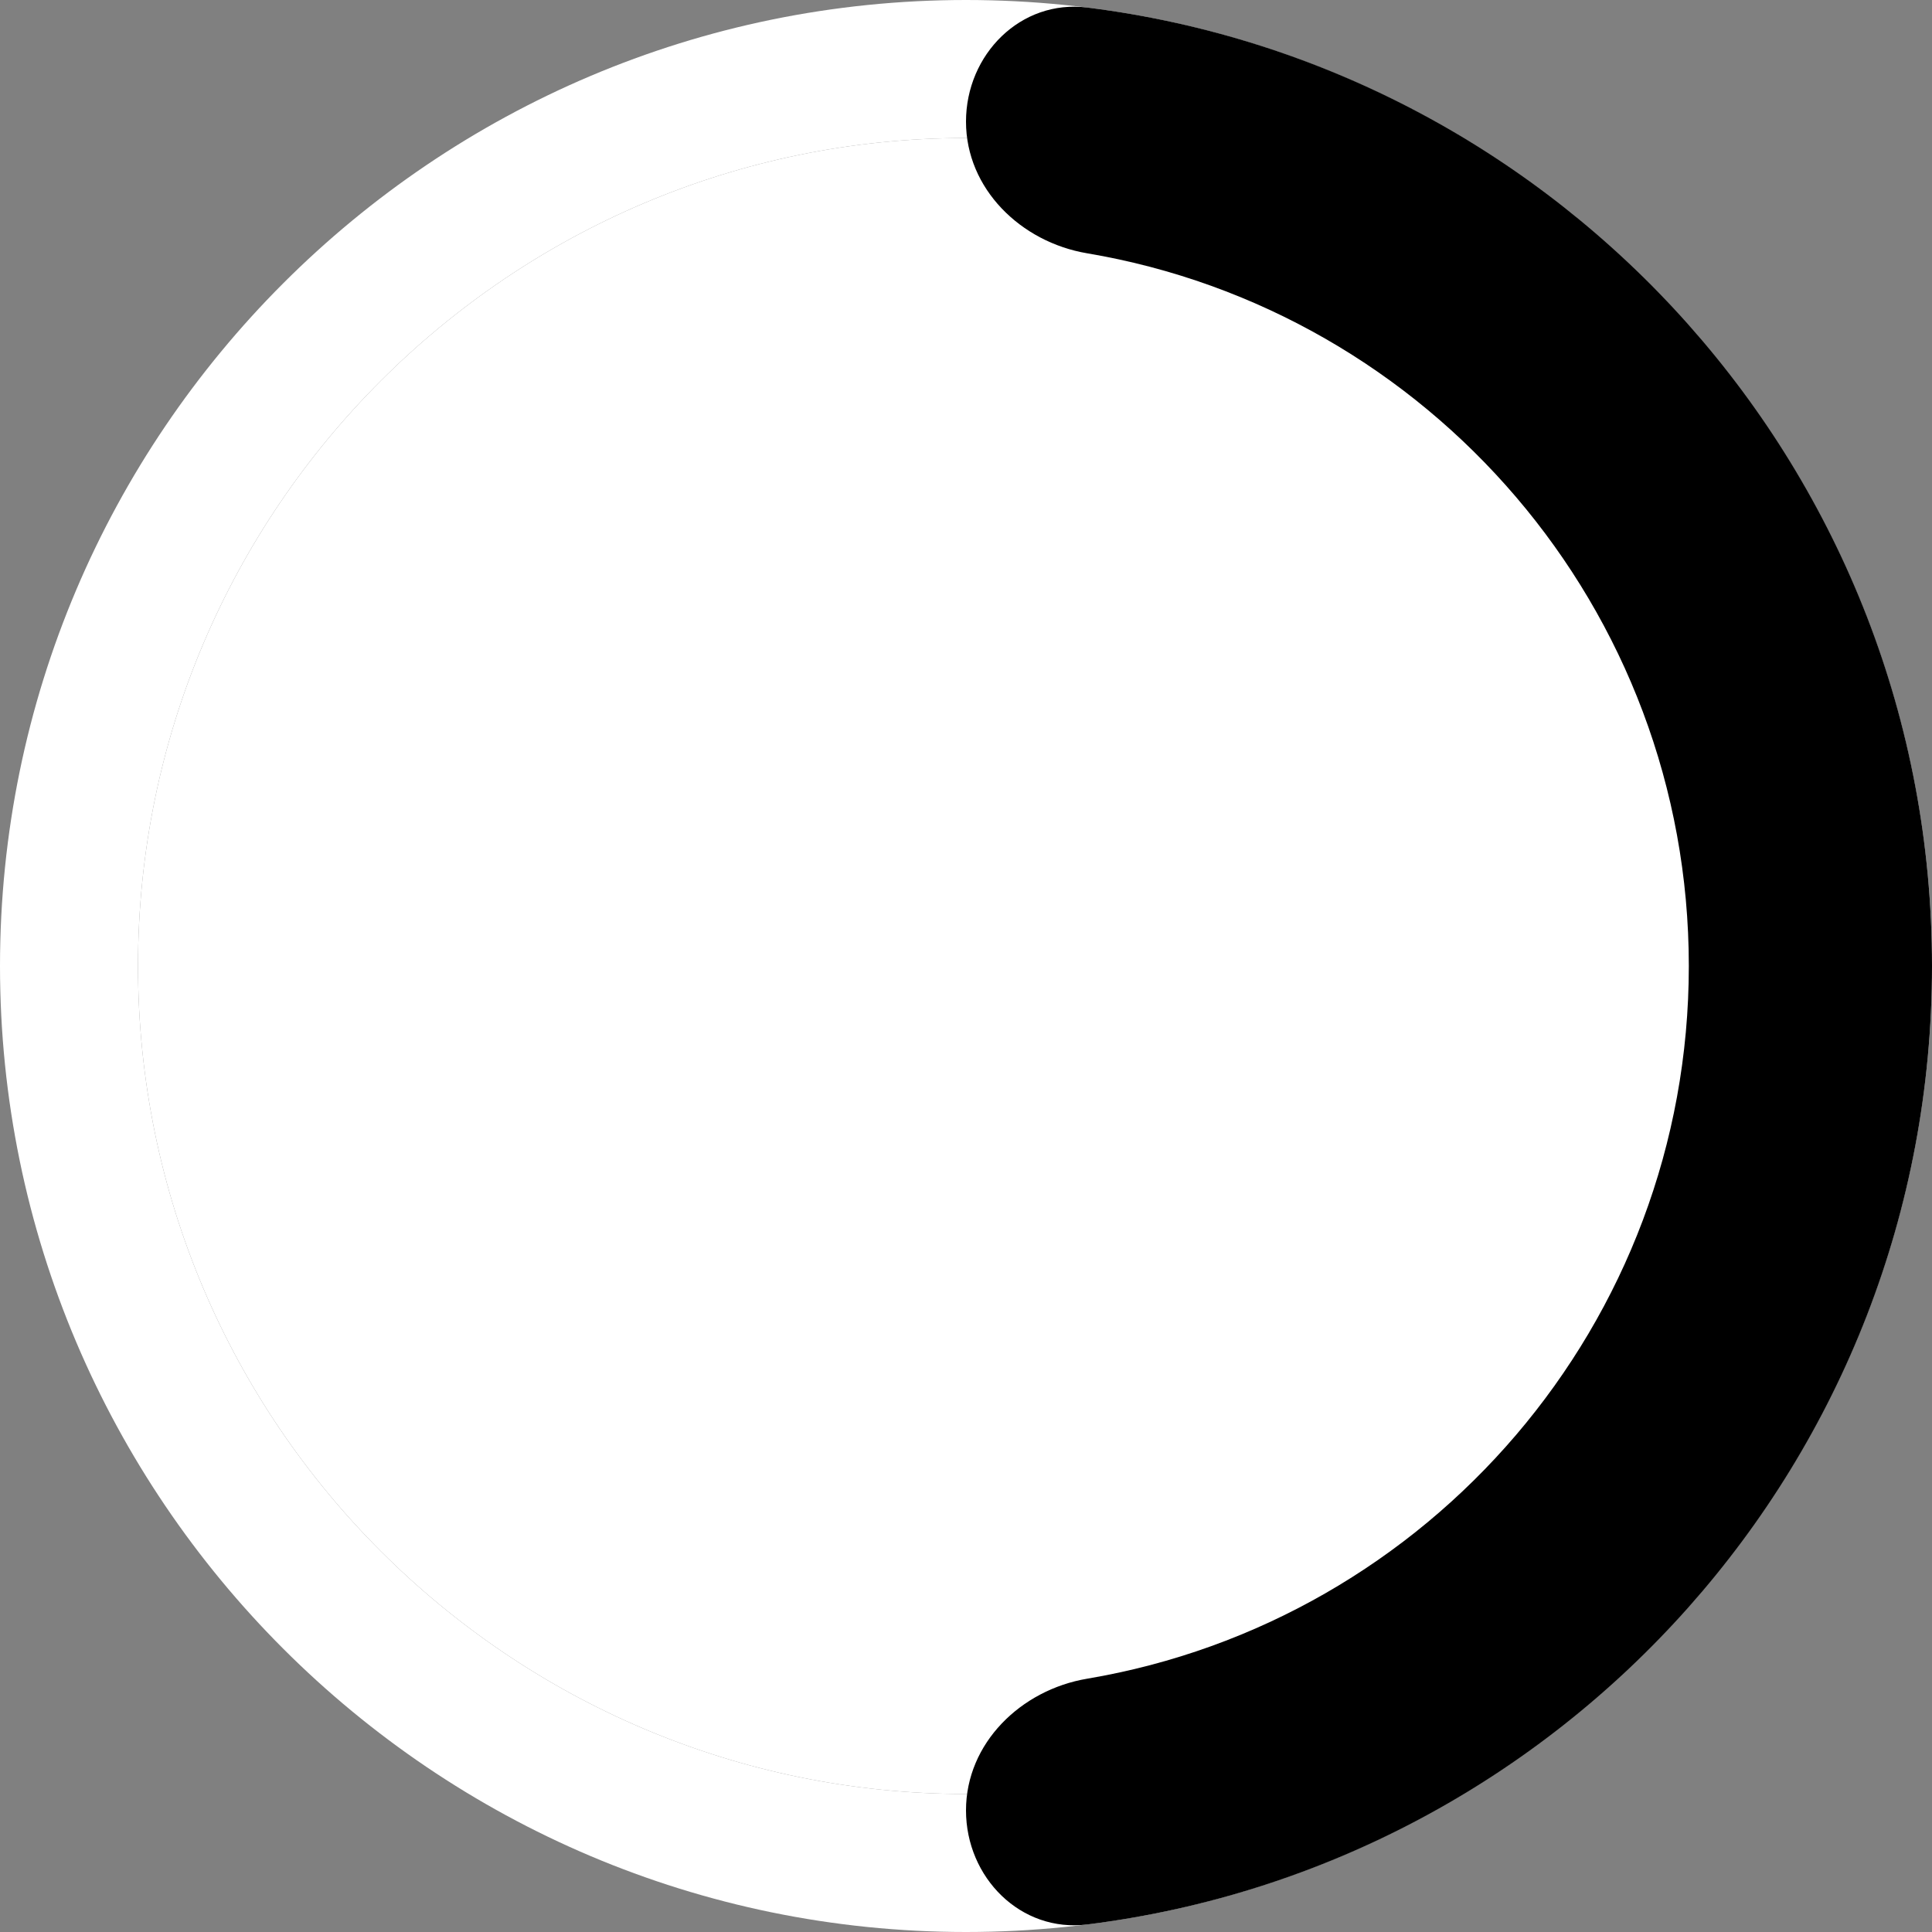 <svg viewBox="0 0 100 100" xmlns="http://www.w3.org/2000/svg">
    <rect x="0" y="0" width="100" height="100" fill="#808080" stroke="none"/>
    <path d="M50 100C22.43 100 0 77.57 0 50C0 22.43 22.43 0 50 0C77.57 0 100 22.43 100 50C100 77.57 77.57 100 50 100ZM50 7.143C26.369 7.143 7.143 26.369 7.143 50C7.143 73.631 26.369 92.857 50 92.857C73.631 92.857 92.857 73.631 92.857 50C92.857 26.369 73.631 7.143 50 7.143Z"
          fill="white" class="background"/>
    <path d="M50 7.143C26.369 7.143 7.143 26.369 7.143 50C7.143 73.631 26.369 92.857 50 92.857C73.631 92.857 92.857 73.631 92.857 50C92.857 26.369 73.631 7.143 50 7.143Z"
          fill="white" class="background"/>
    <path d="M50 93.706C50 97.182 52.832 100.042 56.281 99.609C80.93 96.52 100 75.487 100 50C100 24.513 80.93 3.48 56.281 0.391C52.832 -0.042 50 2.818 50 6.294V6.294C50 9.77 52.839 12.532 56.267 13.11C73.946 16.091 87.413 31.473 87.413 50C87.413 68.527 73.946 83.909 56.267 86.89C52.839 87.468 50 90.23 50 93.706V93.706Z"
          fill="currentColor"/>
</svg>
